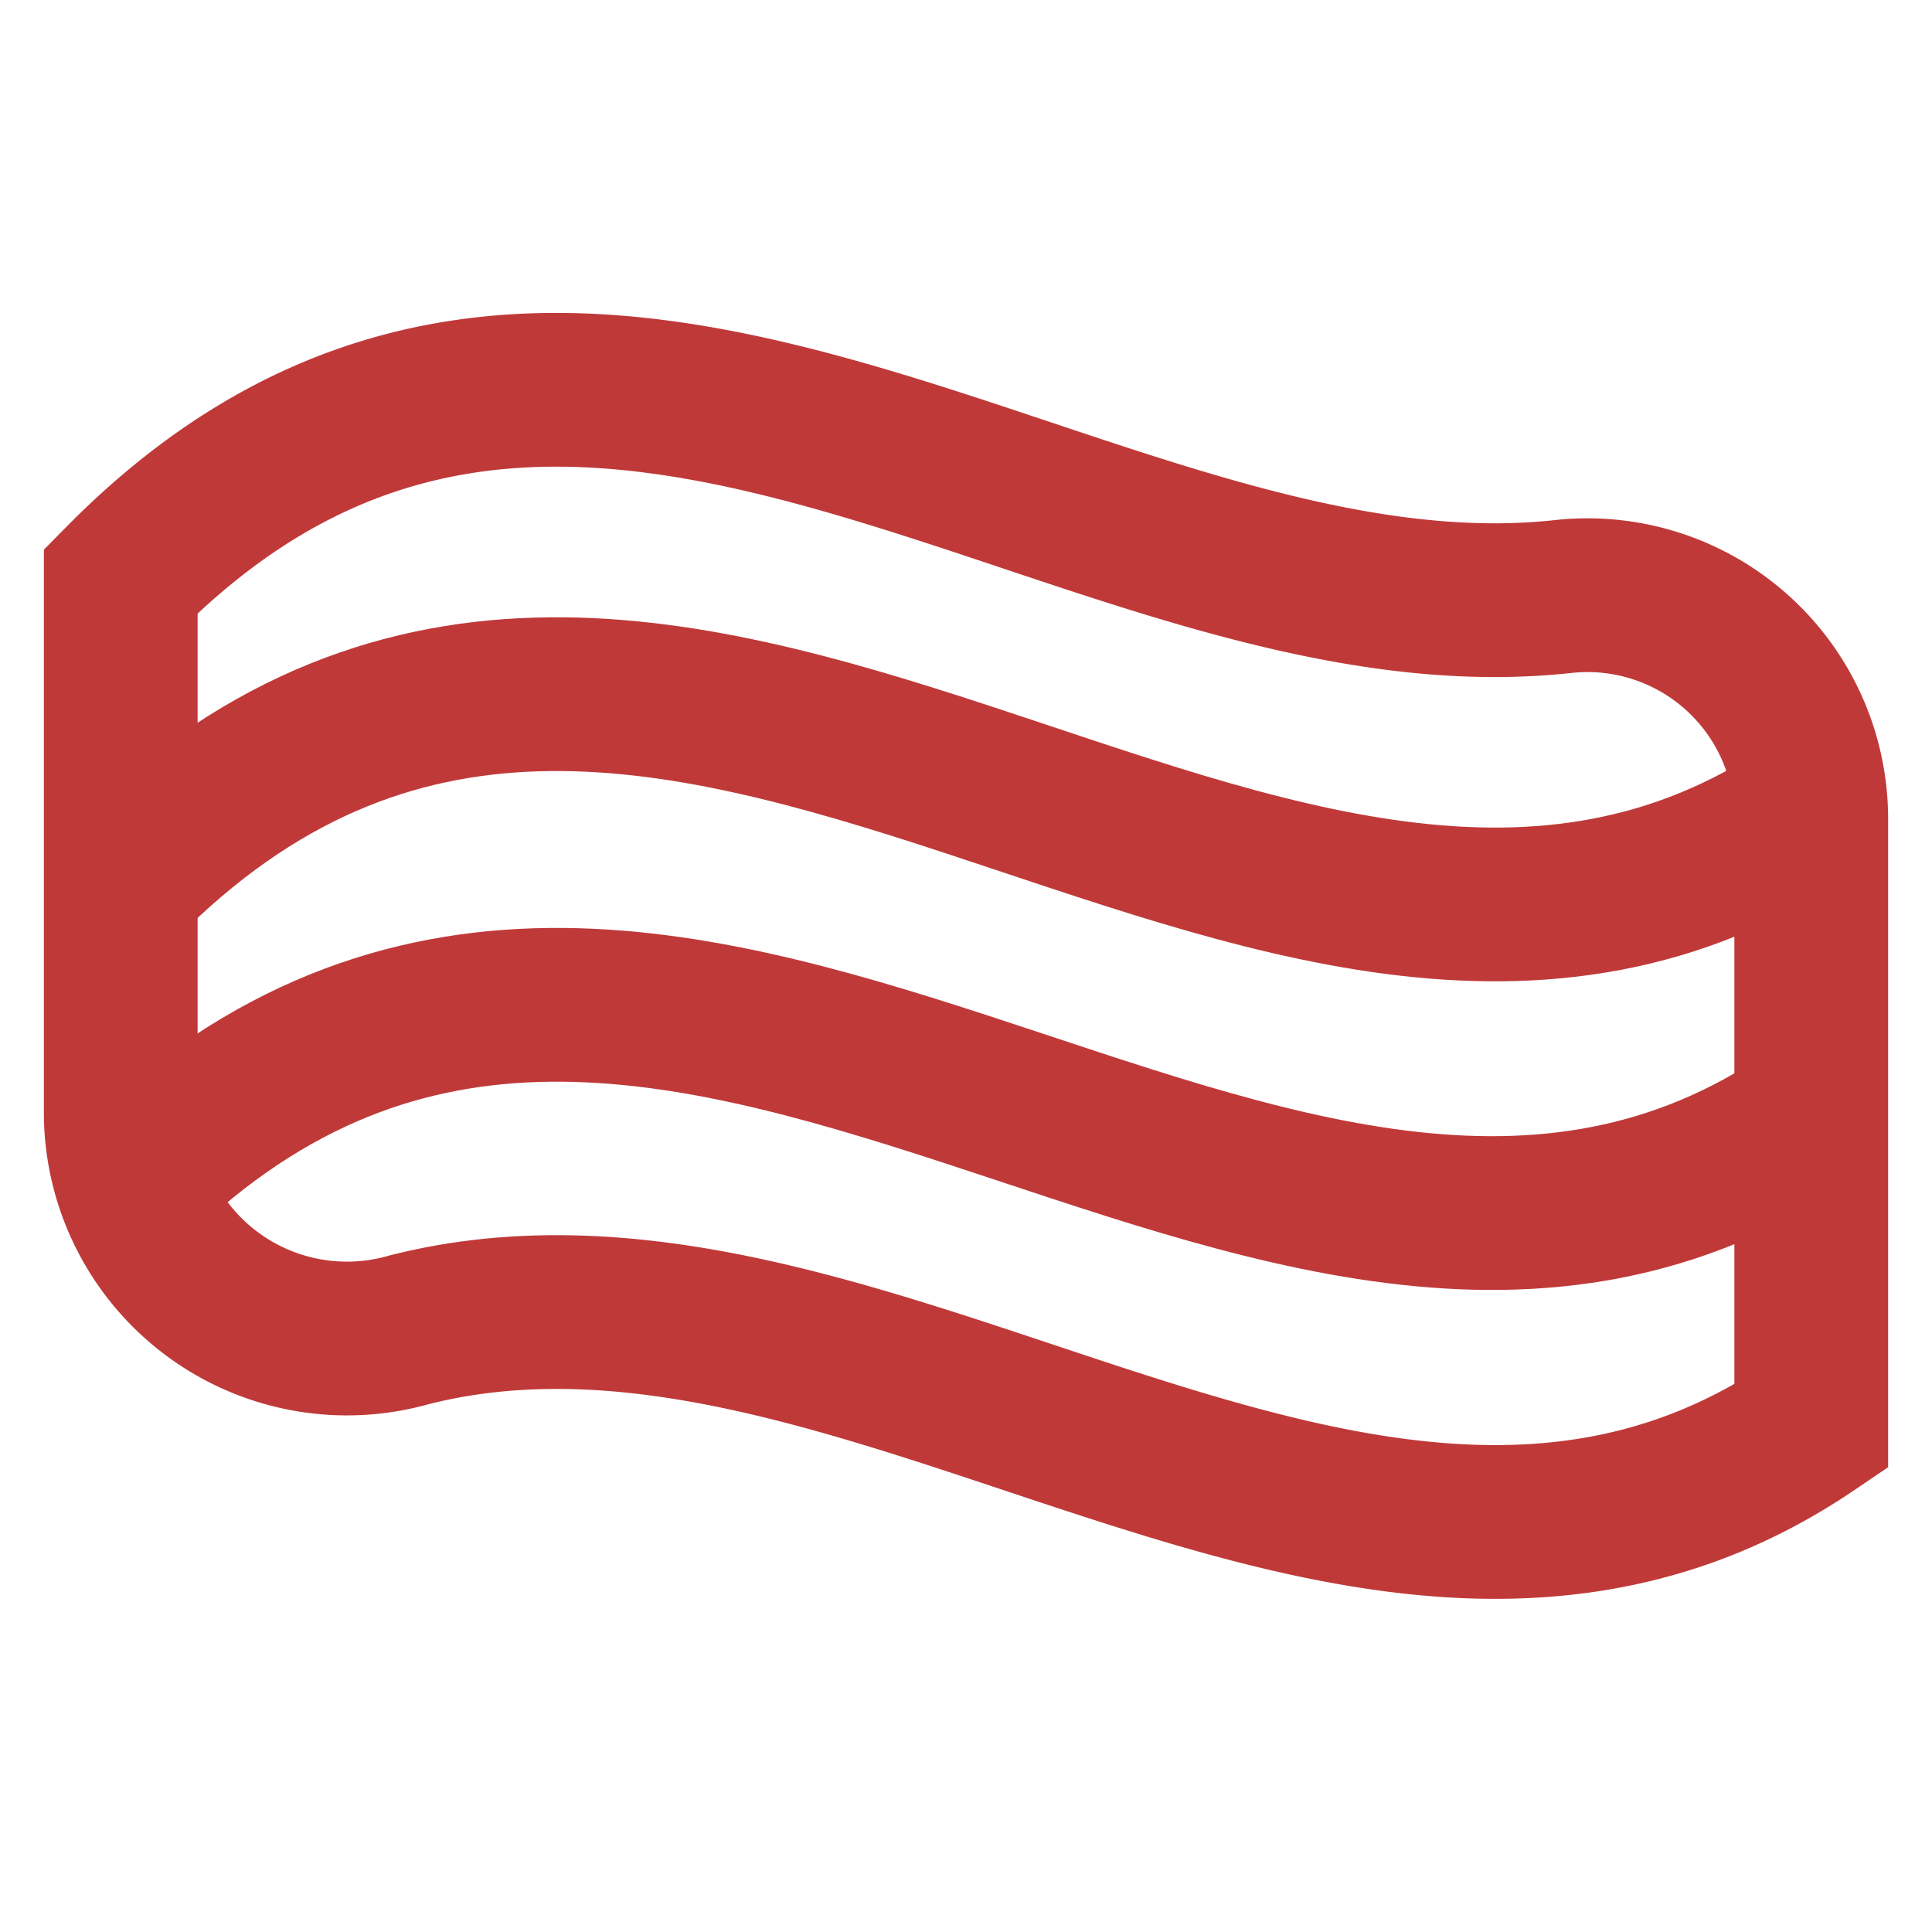 <!DOCTYPE svg PUBLIC "-//W3C//DTD SVG 1.1//EN" "http://www.w3.org/Graphics/SVG/1.1/DTD/svg11.dtd">

<!-- Uploaded to: SVG Repo, www.svgrepo.com, Transformed by: SVG Repo Mixer Tools -->
<svg width="200px" height="200px" viewBox="0 0 24 24" id="Layer_1" data-name="Layer 1" xmlns="http://www.w3.org/2000/svg" fill="#000000">

<g id="SVGRepo_bgCarrier" stroke-width="0"/>

<g id="SVGRepo_tracerCarrier" stroke-linecap="round" stroke-linejoin="round"/>

<g id="SVGRepo_iconCarrier">

<defs>

<style>.cls-1{fill:none;stroke:#c03939;stroke-miterlimit:10;stroke-width:1.91px;}</style>

</defs>

<path class="cls-1" d="M1.5,11c6.68-6.78,14.32,3.57,21-.95"/>

<path class="cls-1" d="M1.5,14.86c6.68-6.78,14.32,3.57,21-1"/>

<path class="cls-1" d="M22.5,17.72C17,21.45,10.82,15.06,5.08,16.52A2.81,2.81,0,0,1,1.5,13.85V7.22c5.68-5.76,12,.84,17.92.19a2.78,2.78,0,0,1,3.08,2.76Z"/>

</g>

</svg>
